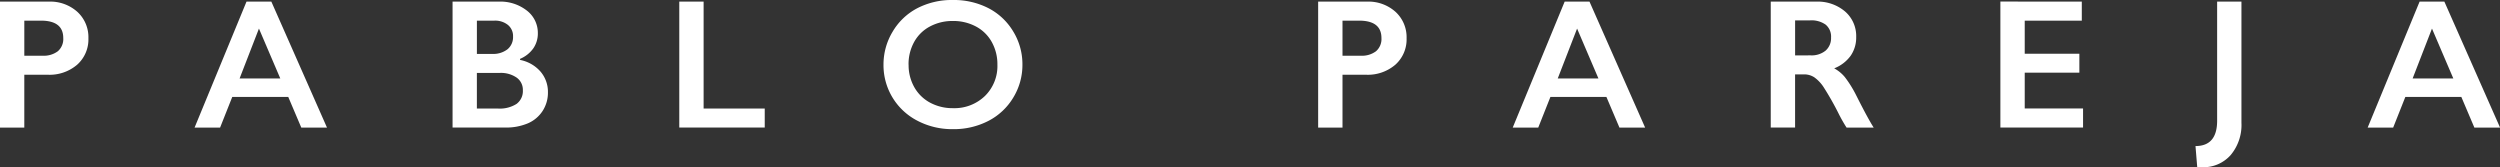 <svg xmlns="http://www.w3.org/2000/svg" width="211" height="14.115" viewBox="0 0 211 14.115"><rect x="0" y="0" width="211" height="14.115" fill="#333333" stroke="none"/><defs><style>.a{fill:#fff;}</style></defs><g transform="translate(1826.407 -3252.254)"><path class="a" d="M-1822.3,3252.639a3.422,3.422,0,0,1,2.423.864,2.9,2.9,0,0,1,.932,2.226,2.863,2.863,0,0,1-.944,2.229,3.572,3.572,0,0,1-2.488.852h-1.979v4.459h-2.054v-10.63Zm-.51,4.565a1.973,1.973,0,0,0,1.282-.376,1.357,1.357,0,0,0,.46-1.115q0-1.468-1.887-1.469h-1.4v2.96Z" transform="translate(0 -0.248)"/><path class="a" d="M-1773.861,3252.639l4.695,10.63h-2.169l-1.1-2.587h-4.725l-1.027,2.587h-2.154l4.383-10.63Zm-2.679,6.483h3.432l-1.8-4.208Z" transform="translate(-29.644 -0.248)"/><path class="a" d="M-1715.355,3252.639a3.618,3.618,0,0,1,2.382.761,2.37,2.37,0,0,1,.921,1.9,2.205,2.205,0,0,1-.384,1.286,2.611,2.611,0,0,1-1.115.883v.091a3.053,3.053,0,0,1,1.731.993,2.628,2.628,0,0,1,.62,1.739,2.832,2.832,0,0,1-.453,1.579,2.786,2.786,0,0,1-1.255,1.046,4.7,4.7,0,0,1-1.891.35h-4.451v-10.63Zm-.548,4.413a1.965,1.965,0,0,0,1.286-.388,1.322,1.322,0,0,0,.472-1.081,1.207,1.207,0,0,0-.434-.978,1.724,1.724,0,0,0-1.141-.361h-1.476v2.808Zm.479,4.611a2.641,2.641,0,0,0,1.575-.392,1.341,1.341,0,0,0,.532-1.153,1.26,1.26,0,0,0-.529-1.069,2.333,2.333,0,0,0-1.419-.392h-1.933v3.006Z" transform="translate(-68.961 -0.248)"/><path class="a" d="M-1663.511,3252.639v9.024h5.159v1.605h-7.213v-10.63Z" transform="translate(-103.511 -0.248)"/><path class="a" d="M-1611.344,3252.254a6.392,6.392,0,0,1,2.972.681,5.237,5.237,0,0,1,2.1,1.963,5.288,5.288,0,0,1,.784,2.812,5.279,5.279,0,0,1-.764,2.766,5.257,5.257,0,0,1-2.1,1.978,6.349,6.349,0,0,1-3.009.7,6.313,6.313,0,0,1-3-.715,5.284,5.284,0,0,1-2.1-1.967,5.259,5.259,0,0,1-.753-2.766,5.344,5.344,0,0,1,.753-2.747,5.23,5.23,0,0,1,2.077-2A6.333,6.333,0,0,1-1611.344,3252.254Zm-3.751,5.456a3.786,3.786,0,0,0,.479,1.9,3.33,3.33,0,0,0,1.336,1.309,3.993,3.993,0,0,0,1.936.464,3.7,3.7,0,0,0,2.69-1.027,3.535,3.535,0,0,0,1.054-2.648,3.832,3.832,0,0,0-.475-1.906,3.287,3.287,0,0,0-1.339-1.313,4.042,4.042,0,0,0-1.944-.464,4.017,4.017,0,0,0-1.944.468,3.251,3.251,0,0,0-1.328,1.309A3.877,3.877,0,0,0-1615.1,3257.71Z" transform="translate(-134.626)"/><path class="a" d="M-1510.179,3252.639a3.424,3.424,0,0,1,2.423.864,2.9,2.9,0,0,1,.932,2.226,2.863,2.863,0,0,1-.943,2.229,3.572,3.572,0,0,1-2.488.852h-1.978v4.459h-2.055v-10.63Zm-.51,4.565a1.972,1.972,0,0,0,1.282-.376,1.357,1.357,0,0,0,.461-1.115q0-1.468-1.887-1.469h-1.4v2.96Z" transform="translate(-200.867 -0.248)"/><path class="a" d="M-1461.742,3252.639l4.695,10.63h-2.168l-1.1-2.587h-4.725l-1.027,2.587h-2.154l4.383-10.63Zm-2.679,6.483h3.432l-1.8-4.208Z" transform="translate(-230.512 -0.248)"/><path class="a" d="M-1403.3,3252.639a3.562,3.562,0,0,1,2.442.829,2.741,2.741,0,0,1,.943,2.161,2.7,2.7,0,0,1-.468,1.579,3.1,3.1,0,0,1-1.389,1.062,3.087,3.087,0,0,1,.905.746,9.557,9.557,0,0,1,.982,1.59q.974,1.933,1.446,2.663h-2.29a12.819,12.819,0,0,1-.639-1.118,24.364,24.364,0,0,0-1.293-2.287,3.086,3.086,0,0,0-.791-.837,1.57,1.57,0,0,0-.875-.248h-.746v4.489h-2.054v-10.63Zm-.464,4.535a1.859,1.859,0,0,0,1.267-.4,1.391,1.391,0,0,0,.46-1.1,1.308,1.308,0,0,0-.456-1.092,2.055,2.055,0,0,0-1.3-.361h-1.278v2.959Z" transform="translate(-269.829 -0.248)"/><path class="a" d="M-1345.872,3252.639v1.605h-4.817v2.793h4.611v1.6h-4.611v3.021h4.923v1.605h-6.978v-10.63Z" transform="translate(-304.831 -0.248)"/><path class="a" d="M-1302.67,3252.639v10.226a3.944,3.944,0,0,1-.913,2.728,3.085,3.085,0,0,1-2.42,1.024h-.2a1.451,1.451,0,0,1-.2-.015l-.145-1.773q1.826,0,1.826-2.138v-10.052Z" transform="translate(-334.559 -0.248)"/><path class="a" d="M-1259.319,3252.639l4.7,10.63h-2.169l-1.1-2.587h-4.725l-1.027,2.587h-2.153l4.383-10.63Zm-2.678,6.483h3.432l-1.8-4.208Z" transform="translate(-360.783 -0.248)"/></g></svg>